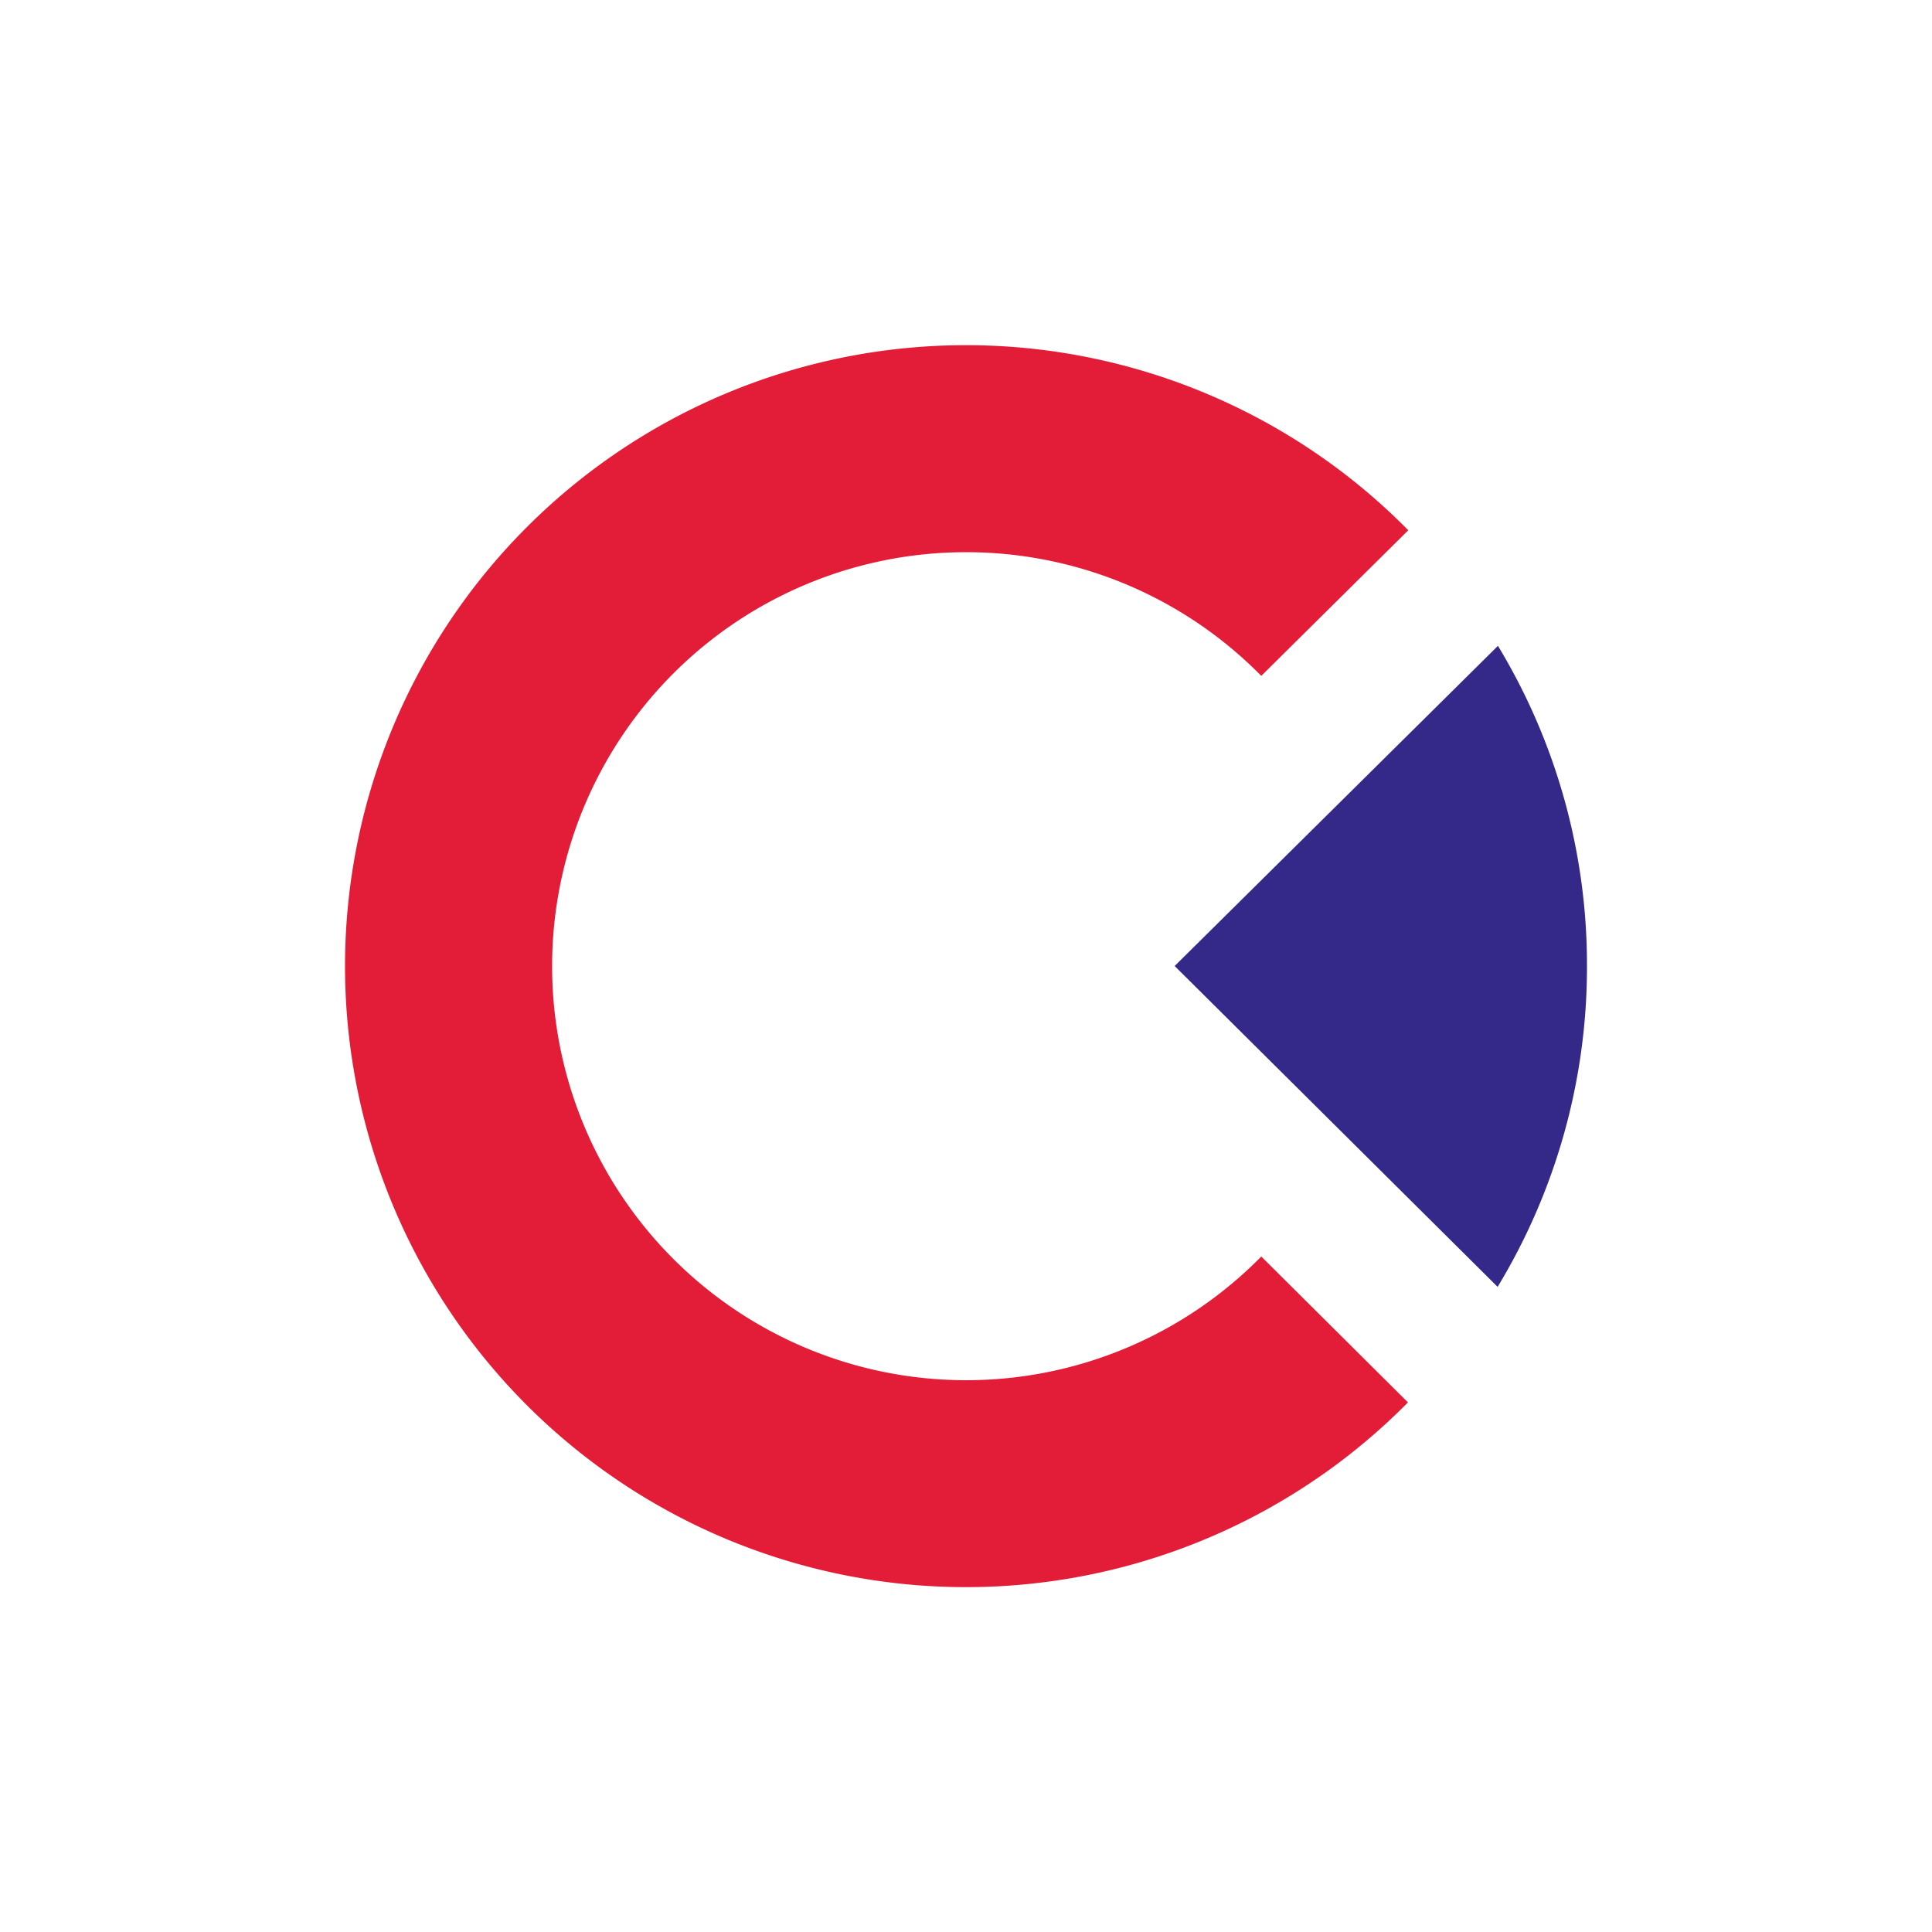 <svg xmlns="http://www.w3.org/2000/svg" width="24" height="24" fill="none" viewBox="0 0 24 24"><path fill="#342989" d="M18.608 8.023 14.592 12l4.012 3.986A7.67 7.67 0 0 0 19.714 12a7.65 7.65 0 0 0-1.106-3.977"/><path fill="#E31C38" d="m17.494 6.587-1.826 1.809a5.143 5.143 0 1 0 0 7.213l1.822 1.812a7.714 7.714 0 1 1 .004-10.834"/></svg>